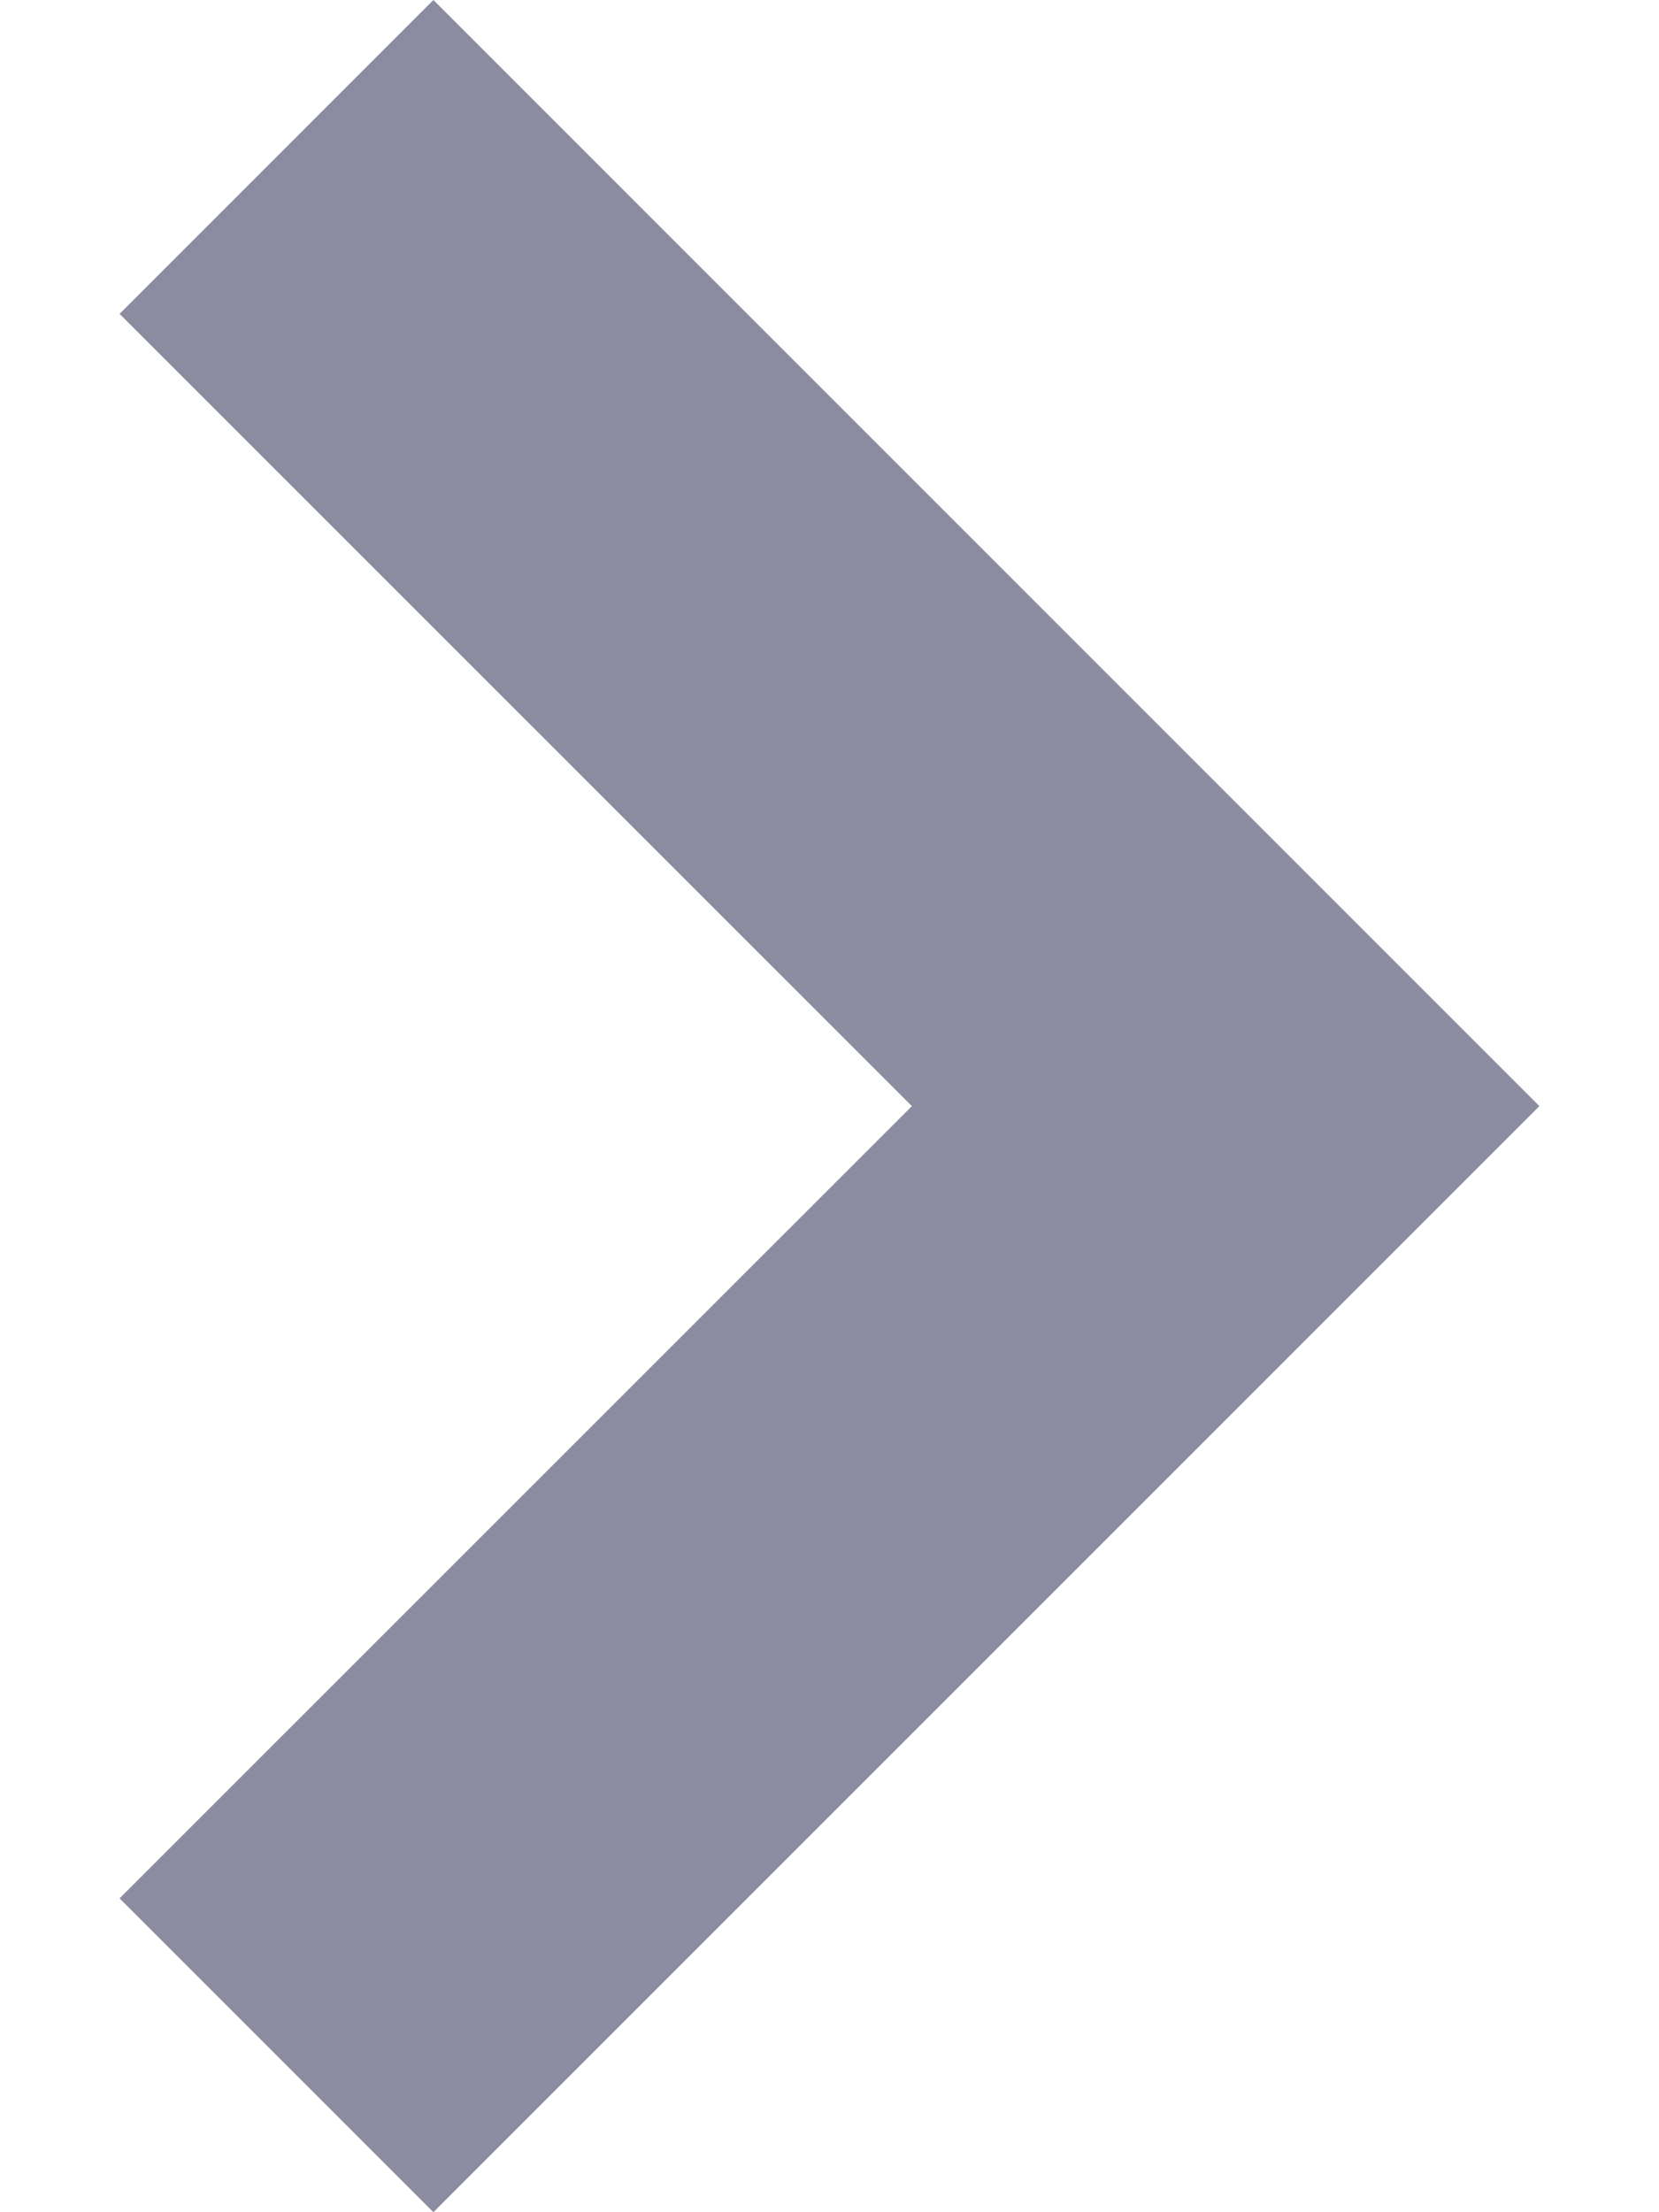 <svg width="12" height="16" viewBox="0 0 12 16" fill="none" xmlns="http://www.w3.org/2000/svg">
<path d="M3.135 16L11.135 8L3.135 -5.02266e-06L0.865 2.27L6.596 8L0.865 13.73L3.135 16Z" fill="#8C8CA1"/>
</svg>
